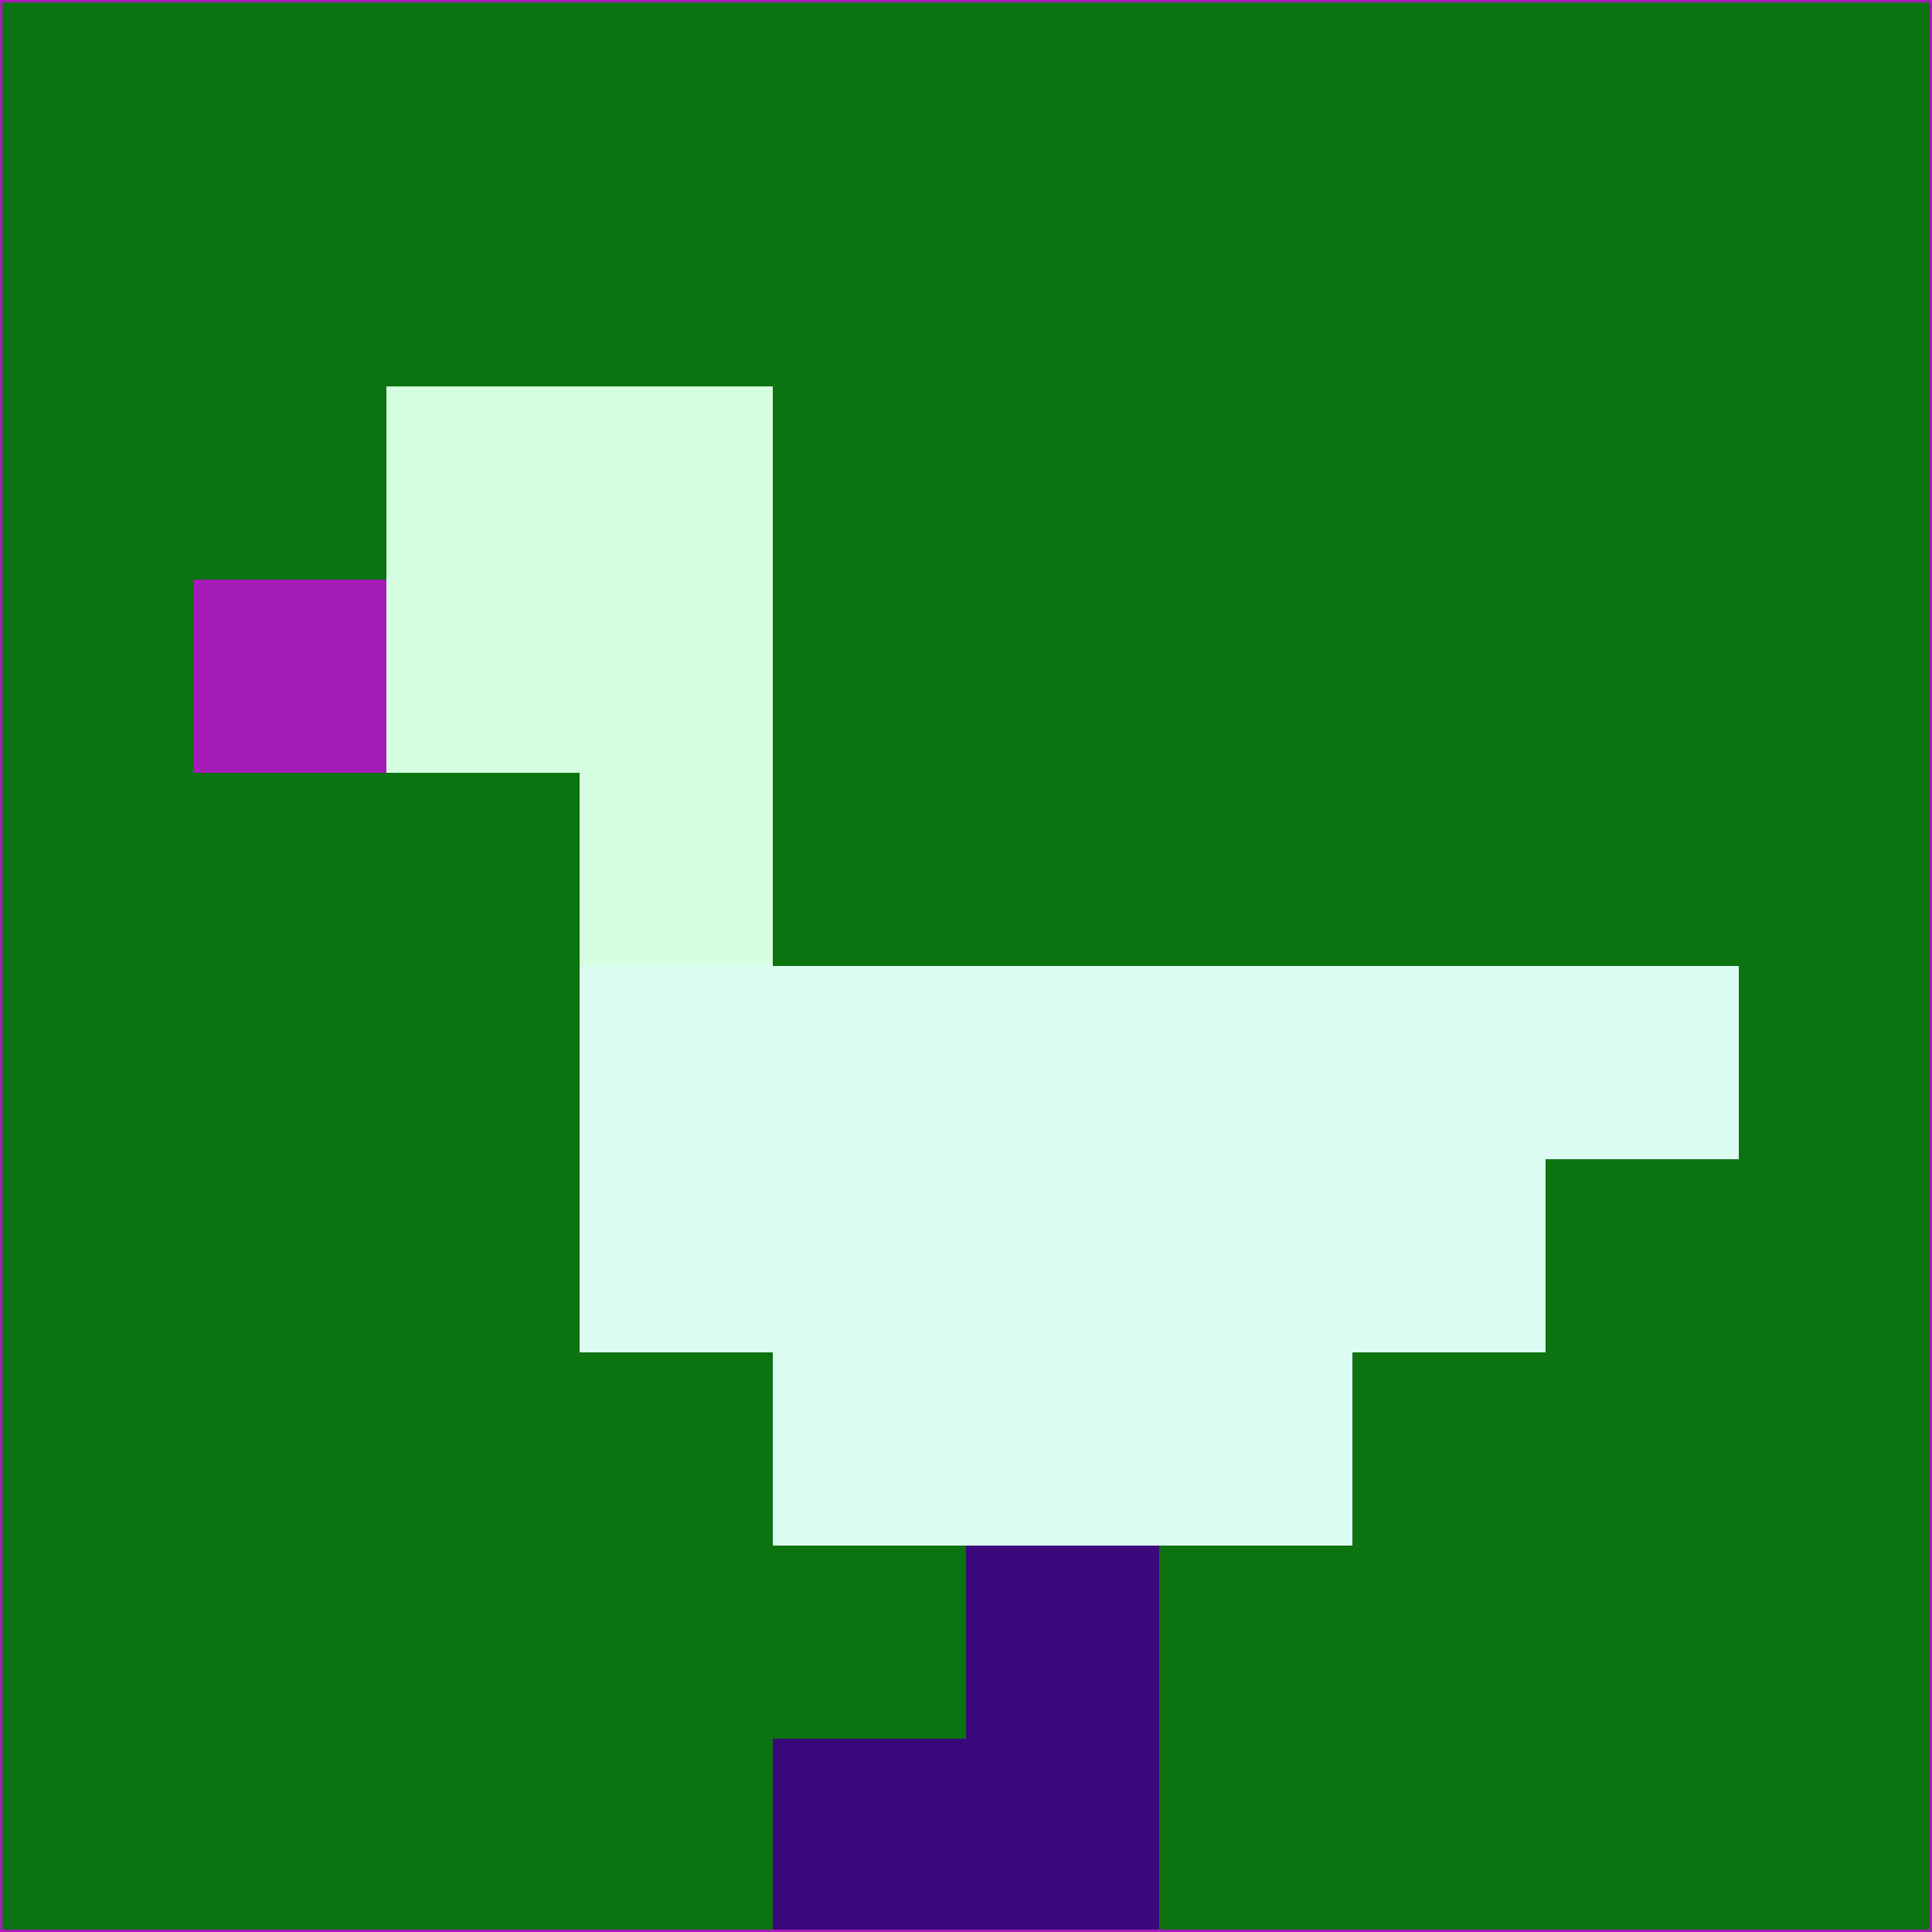 <svg xmlns="http://www.w3.org/2000/svg" version="1.1" width="785" height="785">
  <title>'goose-pfp-694263' by Dmitri Cherniak (Cyberpunk Edition)</title>
  <desc>
    seed=847159
    backgroundColor=#0b730f
    padding=20
    innerPadding=0
    timeout=500
    dimension=1
    border=false
    Save=function(){return n.handleSave()}
    frame=12

    Rendered at 2024-09-15T22:37:00.966Z
    Generated in 1ms
    Modified for Cyberpunk theme with new color scheme
  </desc>
  <defs/>
  <rect width="100%" height="100%" fill="#0b730f"/>
  <g>
    <g id="0-0">
      <rect x="0" y="0" height="785" width="785" fill="#0b730f"/>
      <g>
        <!-- Neon blue -->
        <rect id="0-0-2-2-2-2" x="157" y="157" width="157" height="157" fill="#d6fee0"/>
        <rect id="0-0-3-2-1-4" x="235.5" y="157" width="78.5" height="314" fill="#d6fee0"/>
        <!-- Electric purple -->
        <rect id="0-0-4-5-5-1" x="314" y="392.5" width="392.5" height="78.5" fill="#dcfbf1"/>
        <rect id="0-0-3-5-5-2" x="235.5" y="392.5" width="392.5" height="157" fill="#dcfbf1"/>
        <rect id="0-0-4-5-3-3" x="314" y="392.5" width="235.5" height="235.5" fill="#dcfbf1"/>
        <!-- Neon pink -->
        <rect id="0-0-1-3-1-1" x="78.5" y="235.5" width="78.5" height="78.5" fill="#a51bb8"/>
        <!-- Cyber yellow -->
        <rect id="0-0-5-8-1-2" x="392.5" y="628" width="78.5" height="157" fill="#3b087c"/>
        <rect id="0-0-4-9-2-1" x="314" y="706.5" width="157" height="78.5" fill="#3b087c"/>
      </g>
      <rect x="0" y="0" stroke="#a51bb8" stroke-width="2" height="785" width="785" fill="none"/>
    </g>
  </g>
  <script xmlns=""/>
</svg>